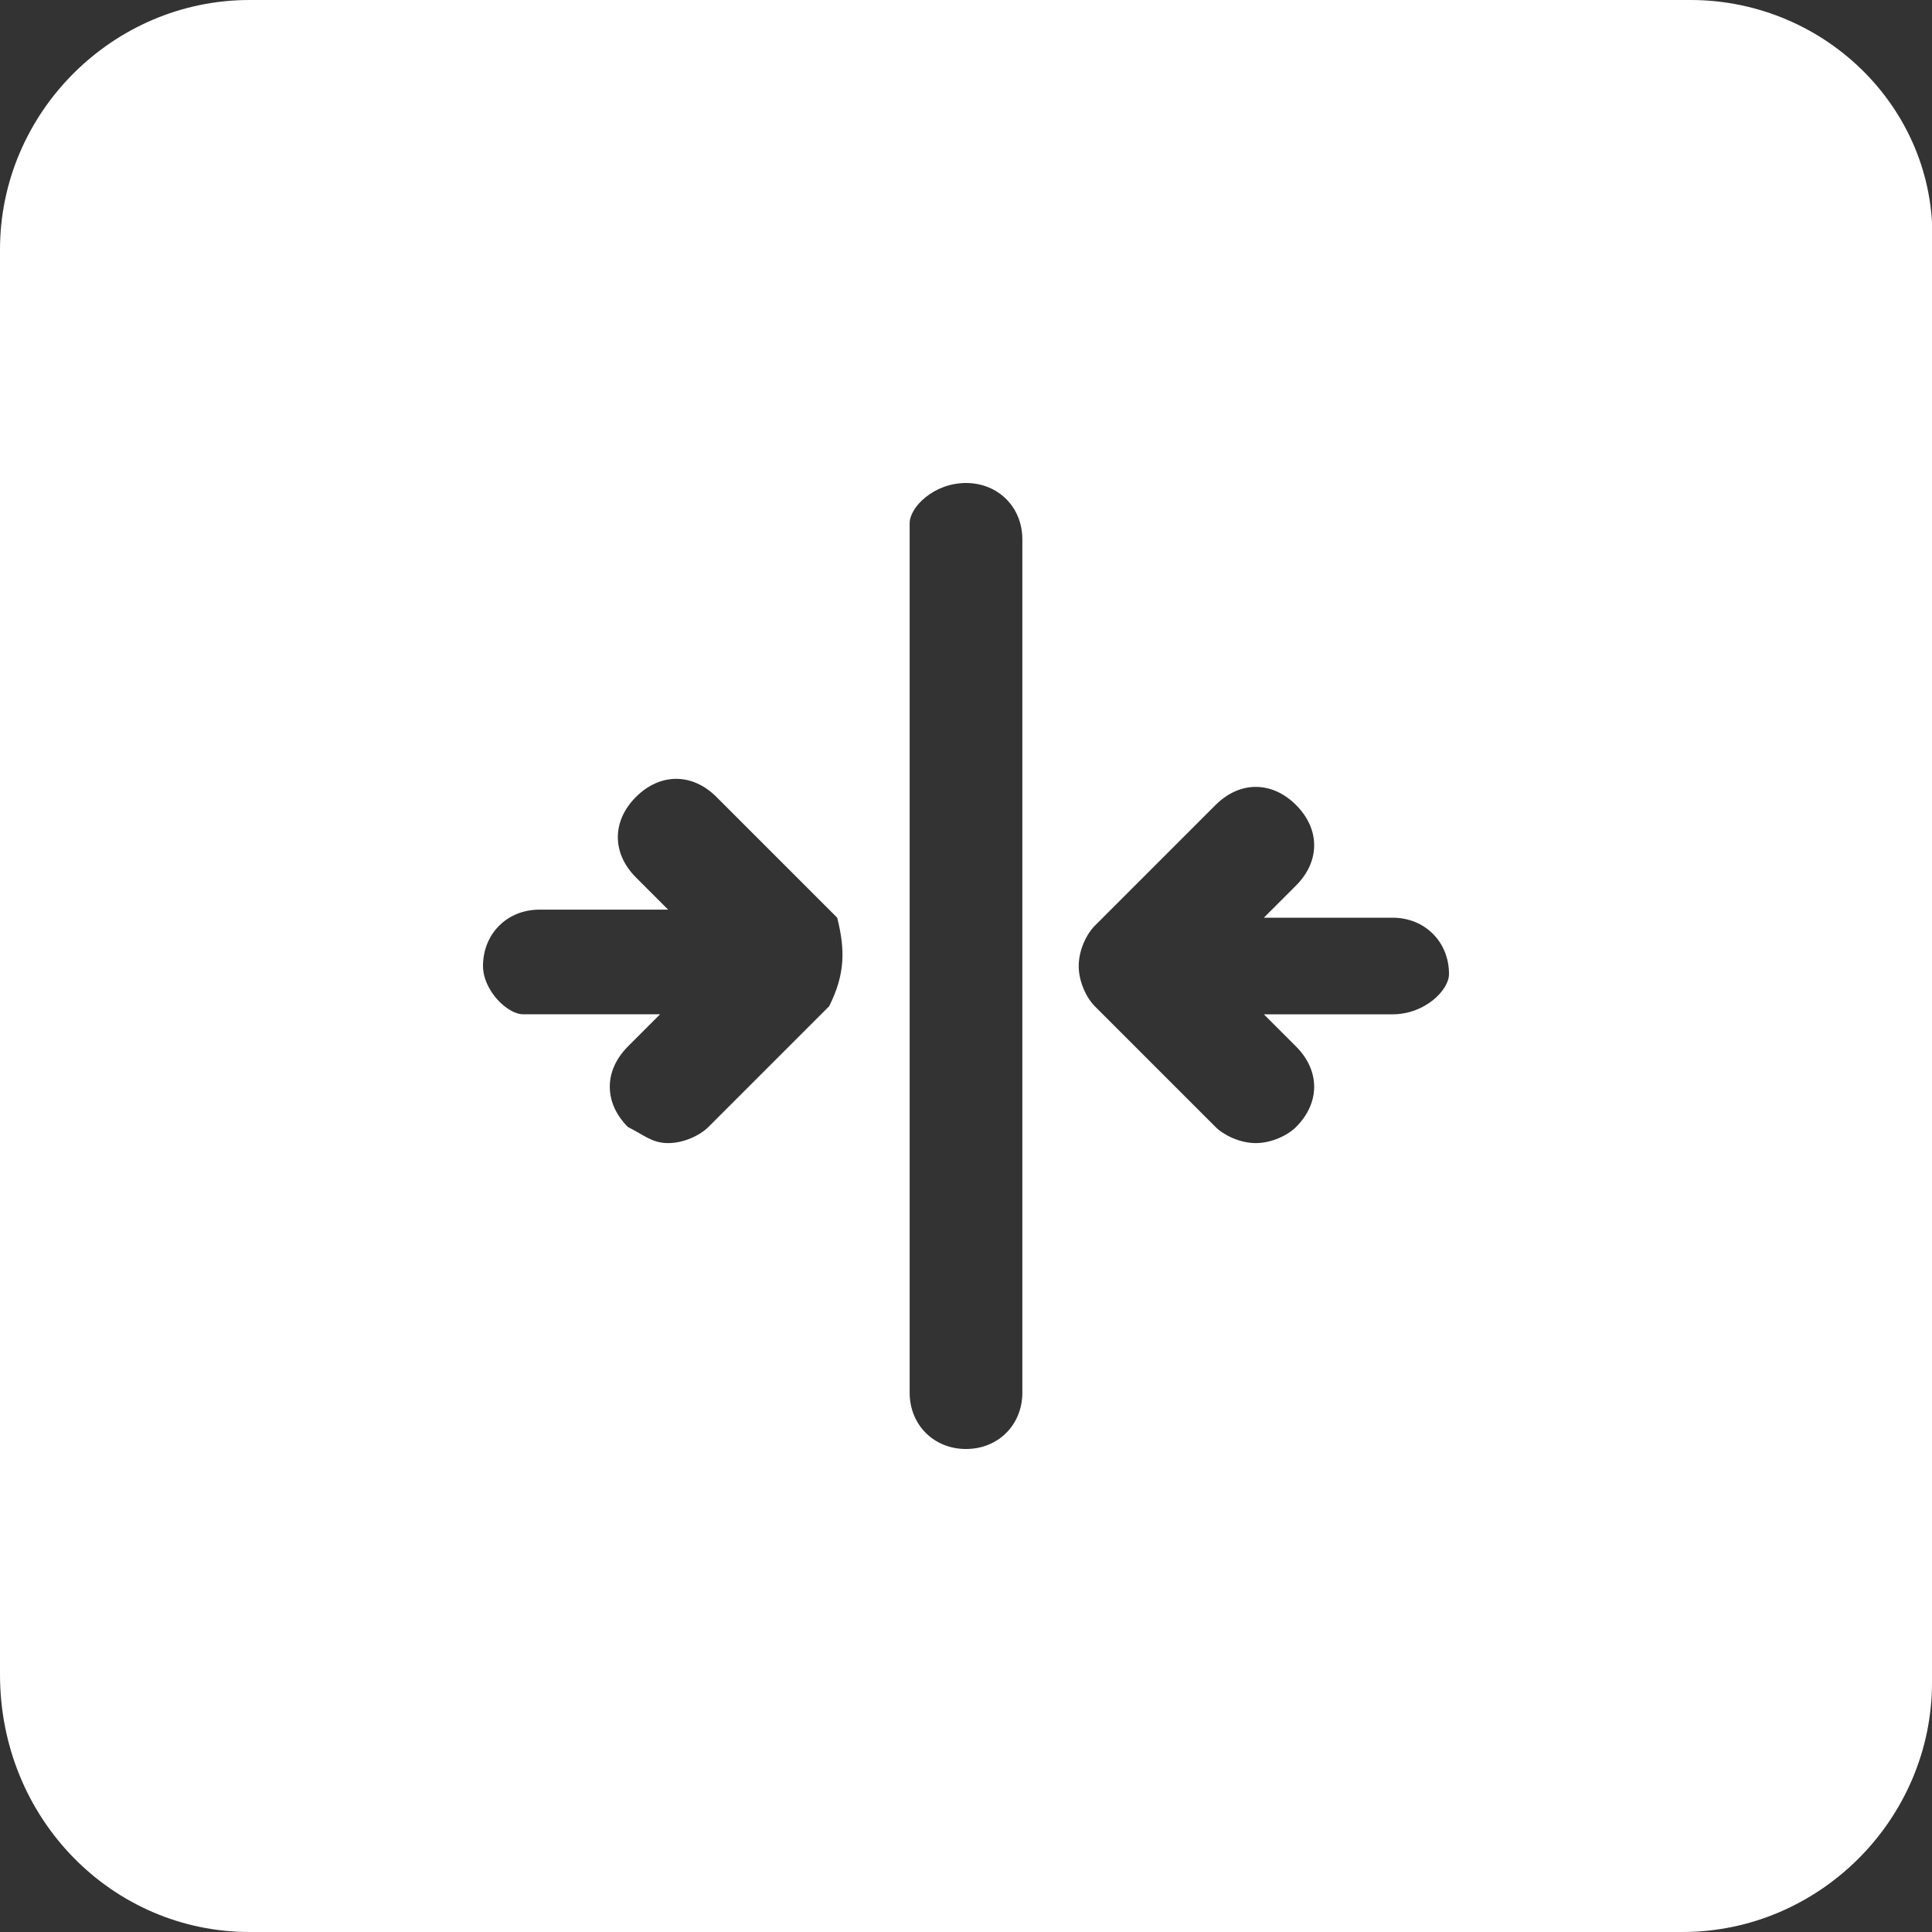 <?xml version="1.0" encoding="utf-8"?>
<!-- Generator: Adobe Illustrator 23.1.0, SVG Export Plug-In . SVG Version: 6.00 Build 0)  -->
<svg version="1.1" id="Layer_1" xmlns="http://www.w3.org/2000/svg" xmlns:xlink="http://www.w3.org/1999/xlink" x="0px" y="0px"
	 viewBox="0 0 24 24" style="enable-background:new 0 0 24 24;" xml:space="preserve">
<rect x="0" y="0" width="24" height="24" fill="#333333" stroke="none"/>
<style type="text/css">
	.st0{fill:#FFFFFF;}
</style>
<path class="st0" d="M21,0H3.1C1.4,0,0,1.4,0,3.1v17.7C0,22.6,1.4,24,3.1,24h17.8c1.7,0,3.1-1.4,3.1-3.1V3.1C24.1,1.4,22.7,0,21,0z
	 M10.3,12.5L8.8,14c-0.1,0.1-0.3,0.2-0.5,0.2S8,14.1,7.8,14c-0.3-0.3-0.3-0.7,0-1l0.4-0.4H6.5C6.3,12.6,6,12.3,6,12
	c0-0.4,0.3-0.7,0.7-0.7h1.6l-0.4-0.4c-0.3-0.3-0.3-0.7,0-1c0.3-0.3,0.7-0.3,1,0l1.5,1.5C10.5,11.8,10.5,12.1,10.3,12.5z M12.7,17.3
	c0,0.4-0.3,0.7-0.7,0.7s-0.7-0.3-0.7-0.7V6.5C11.3,6.3,11.6,6,12,6s0.7,0.3,0.7,0.7V17.3z M17.3,12.6h-1.6l0.4,0.4
	c0.3,0.3,0.3,0.7,0,1c-0.1,0.1-0.3,0.2-0.5,0.2c-0.2,0-0.4-0.1-0.5-0.2l-1.5-1.5c-0.1-0.1-0.2-0.3-0.2-0.5s0.1-0.4,0.2-0.5l1.5-1.5
	c0.3-0.3,0.7-0.3,1,0c0.3,0.3,0.3,0.7,0,1l-0.4,0.4h1.6c0.4,0,0.7,0.3,0.7,0.7C18,12.3,17.7,12.6,17.3,12.6z"/>
</svg>

